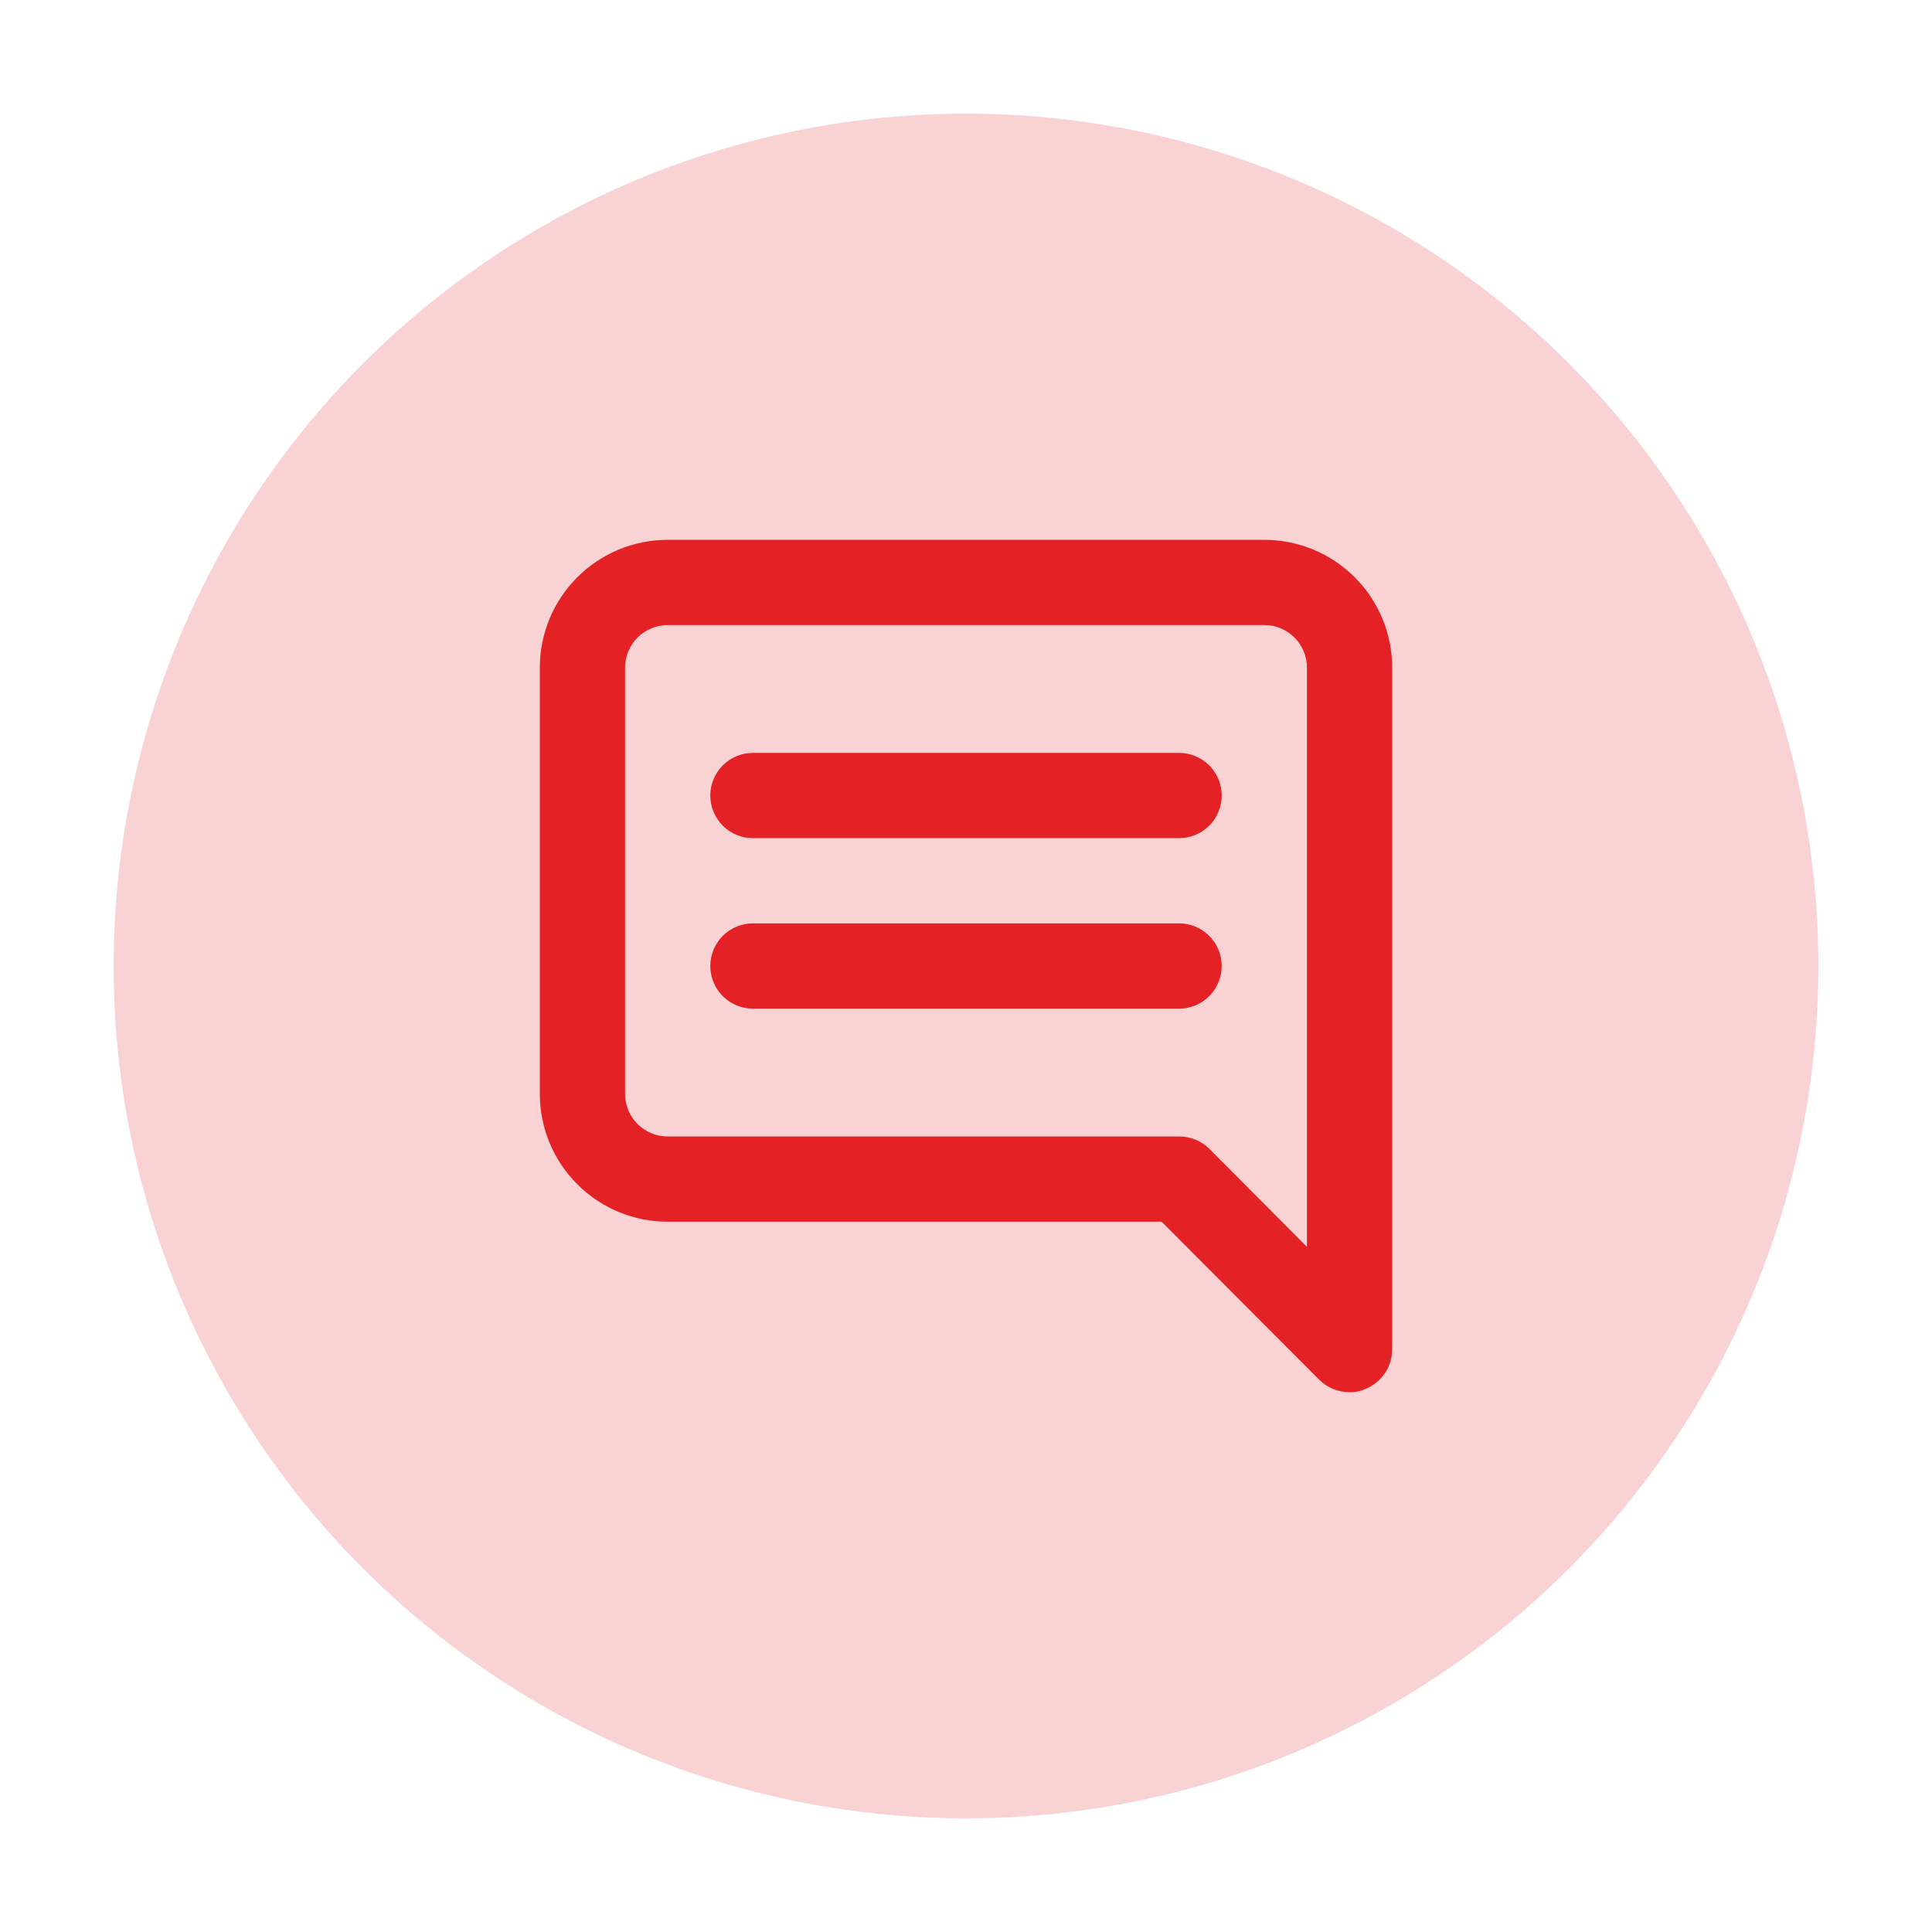 <svg width="68" height="68" viewBox="0 0 68 68" fill="none" xmlns="http://www.w3.org/2000/svg">
<g filter="url(#filter0_d_1_1557)">
<circle opacity="0.2" cx="34" cy="30" r="30" fill="#E42125"/>
<path d="M41.5 22.5H26.5C26.102 22.5 25.721 22.658 25.439 22.939C25.158 23.221 25 23.602 25 24C25 24.398 25.158 24.779 25.439 25.061C25.721 25.342 26.102 25.5 26.5 25.5H41.5C41.898 25.5 42.279 25.342 42.561 25.061C42.842 24.779 43 24.398 43 24C43 23.602 42.842 23.221 42.561 22.939C42.279 22.658 41.898 22.5 41.5 22.5ZM41.5 28.5H26.5C26.102 28.5 25.721 28.658 25.439 28.939C25.158 29.221 25 29.602 25 30C25 30.398 25.158 30.779 25.439 31.061C25.721 31.342 26.102 31.5 26.5 31.5H41.5C41.898 31.5 42.279 31.342 42.561 31.061C42.842 30.779 43 30.398 43 30C43 29.602 42.842 29.221 42.561 28.939C42.279 28.658 41.898 28.5 41.5 28.5ZM44.5 15H23.5C22.306 15 21.162 15.474 20.318 16.318C19.474 17.162 19 18.306 19 19.5V34.5C19 35.694 19.474 36.838 20.318 37.682C21.162 38.526 22.306 39 23.5 39H40.885L46.435 44.565C46.575 44.704 46.741 44.814 46.924 44.889C47.107 44.963 47.303 45.001 47.5 45C47.697 45.005 47.892 44.964 48.07 44.88C48.344 44.767 48.578 44.576 48.744 44.331C48.909 44.085 48.998 43.796 49 43.5V19.5C49 18.306 48.526 17.162 47.682 16.318C46.838 15.474 45.694 15 44.5 15ZM46 39.885L42.565 36.435C42.425 36.296 42.259 36.186 42.076 36.111C41.893 36.037 41.697 35.999 41.5 36H23.5C23.102 36 22.721 35.842 22.439 35.561C22.158 35.279 22 34.898 22 34.5V19.5C22 19.102 22.158 18.721 22.439 18.439C22.721 18.158 23.102 18 23.5 18H44.5C44.898 18 45.279 18.158 45.561 18.439C45.842 18.721 46 19.102 46 19.5V39.885Z" fill="#E42125"/>
</g>
<defs>
<filter id="filter0_d_1_1557" x="0" y="0" width="68" height="68" filterUnits="userSpaceOnUse" color-interpolation-filters="sRGB">
<feFlood flood-opacity="0" result="BackgroundImageFix"/>
<feColorMatrix in="SourceAlpha" type="matrix" values="0 0 0 0 0 0 0 0 0 0 0 0 0 0 0 0 0 0 127 0" result="hardAlpha"/>
<feOffset dy="4"/>
<feGaussianBlur stdDeviation="2"/>
<feComposite in2="hardAlpha" operator="out"/>
<feColorMatrix type="matrix" values="0 0 0 0 0 0 0 0 0 0 0 0 0 0 0 0 0 0 0.25 0"/>
<feBlend mode="normal" in2="BackgroundImageFix" result="effect1_dropShadow_1_1557"/>
<feBlend mode="normal" in="SourceGraphic" in2="effect1_dropShadow_1_1557" result="shape"/>
</filter>
</defs>
</svg>
